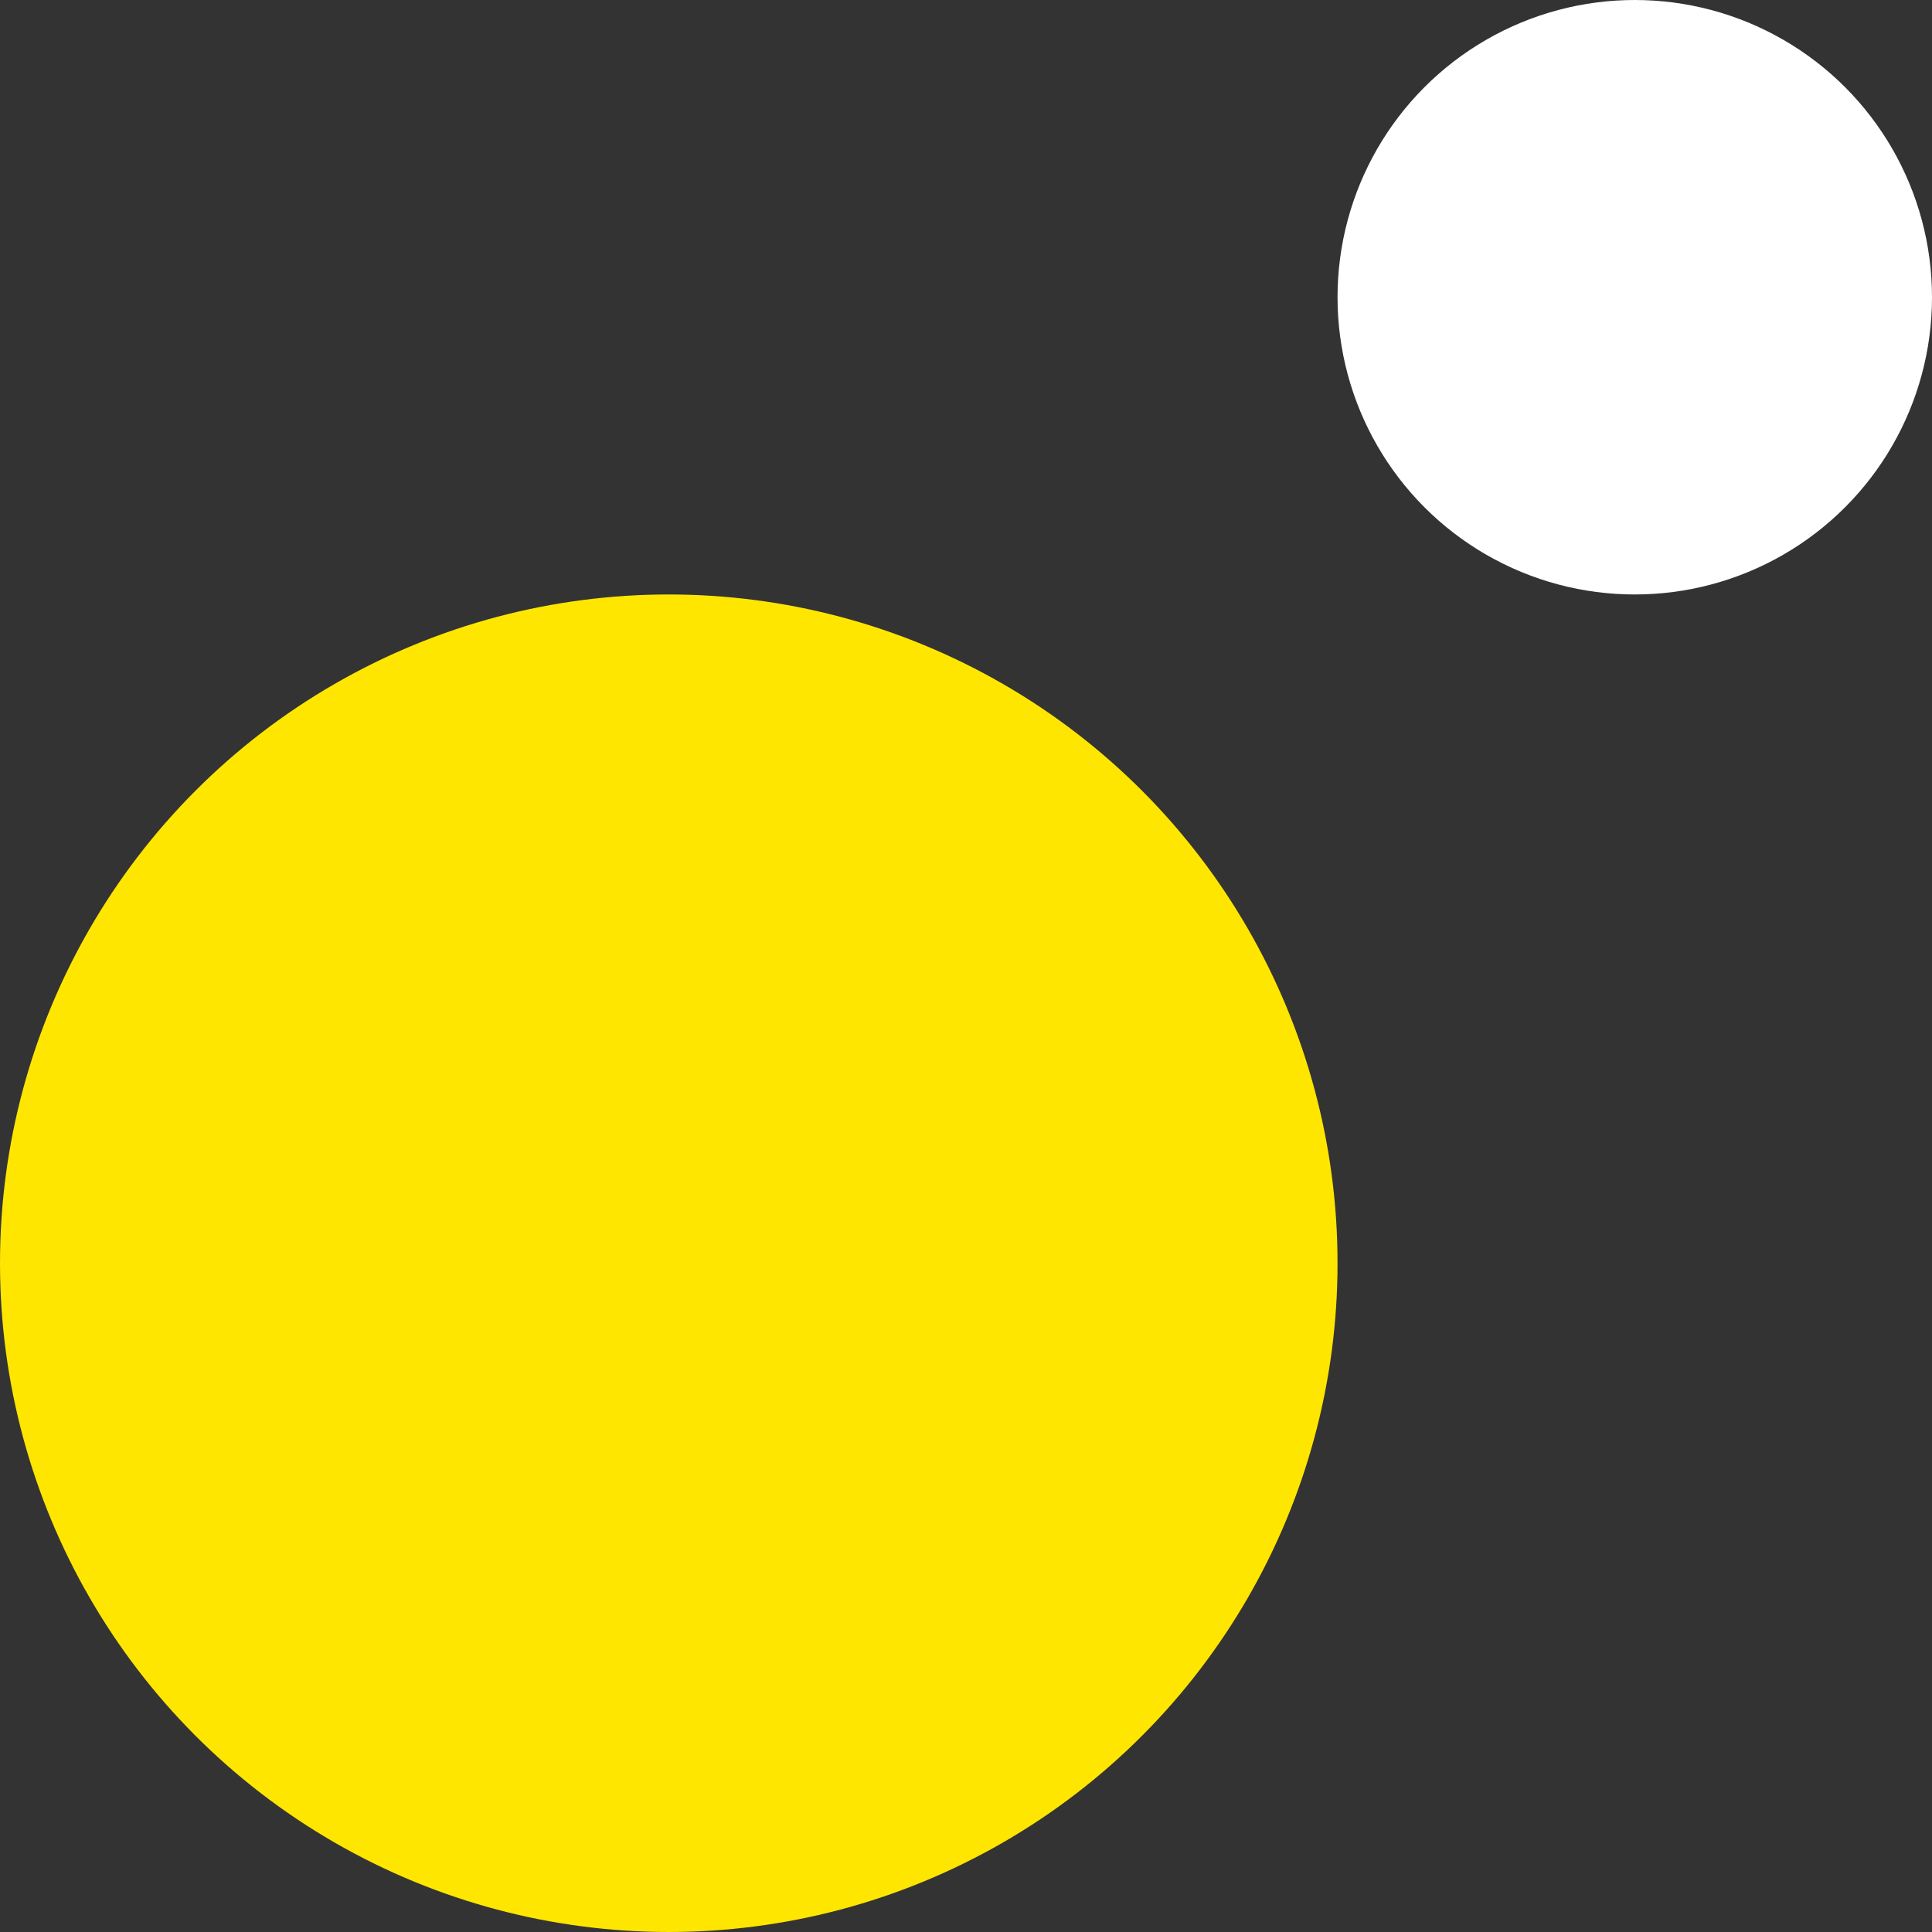 <svg width="276" height="276" viewBox="0 0 276 276" fill="none" xmlns="http://www.w3.org/2000/svg">
<rect x="0" y="0" width="276" height="276" fill="#333333" stroke="none"/>
<circle cx="95.538" cy="180.462" r="95.538" fill="#FFE600"/>
<circle cx="233.538" cy="42.462" r="42.462" fill="white"/>
</svg>
